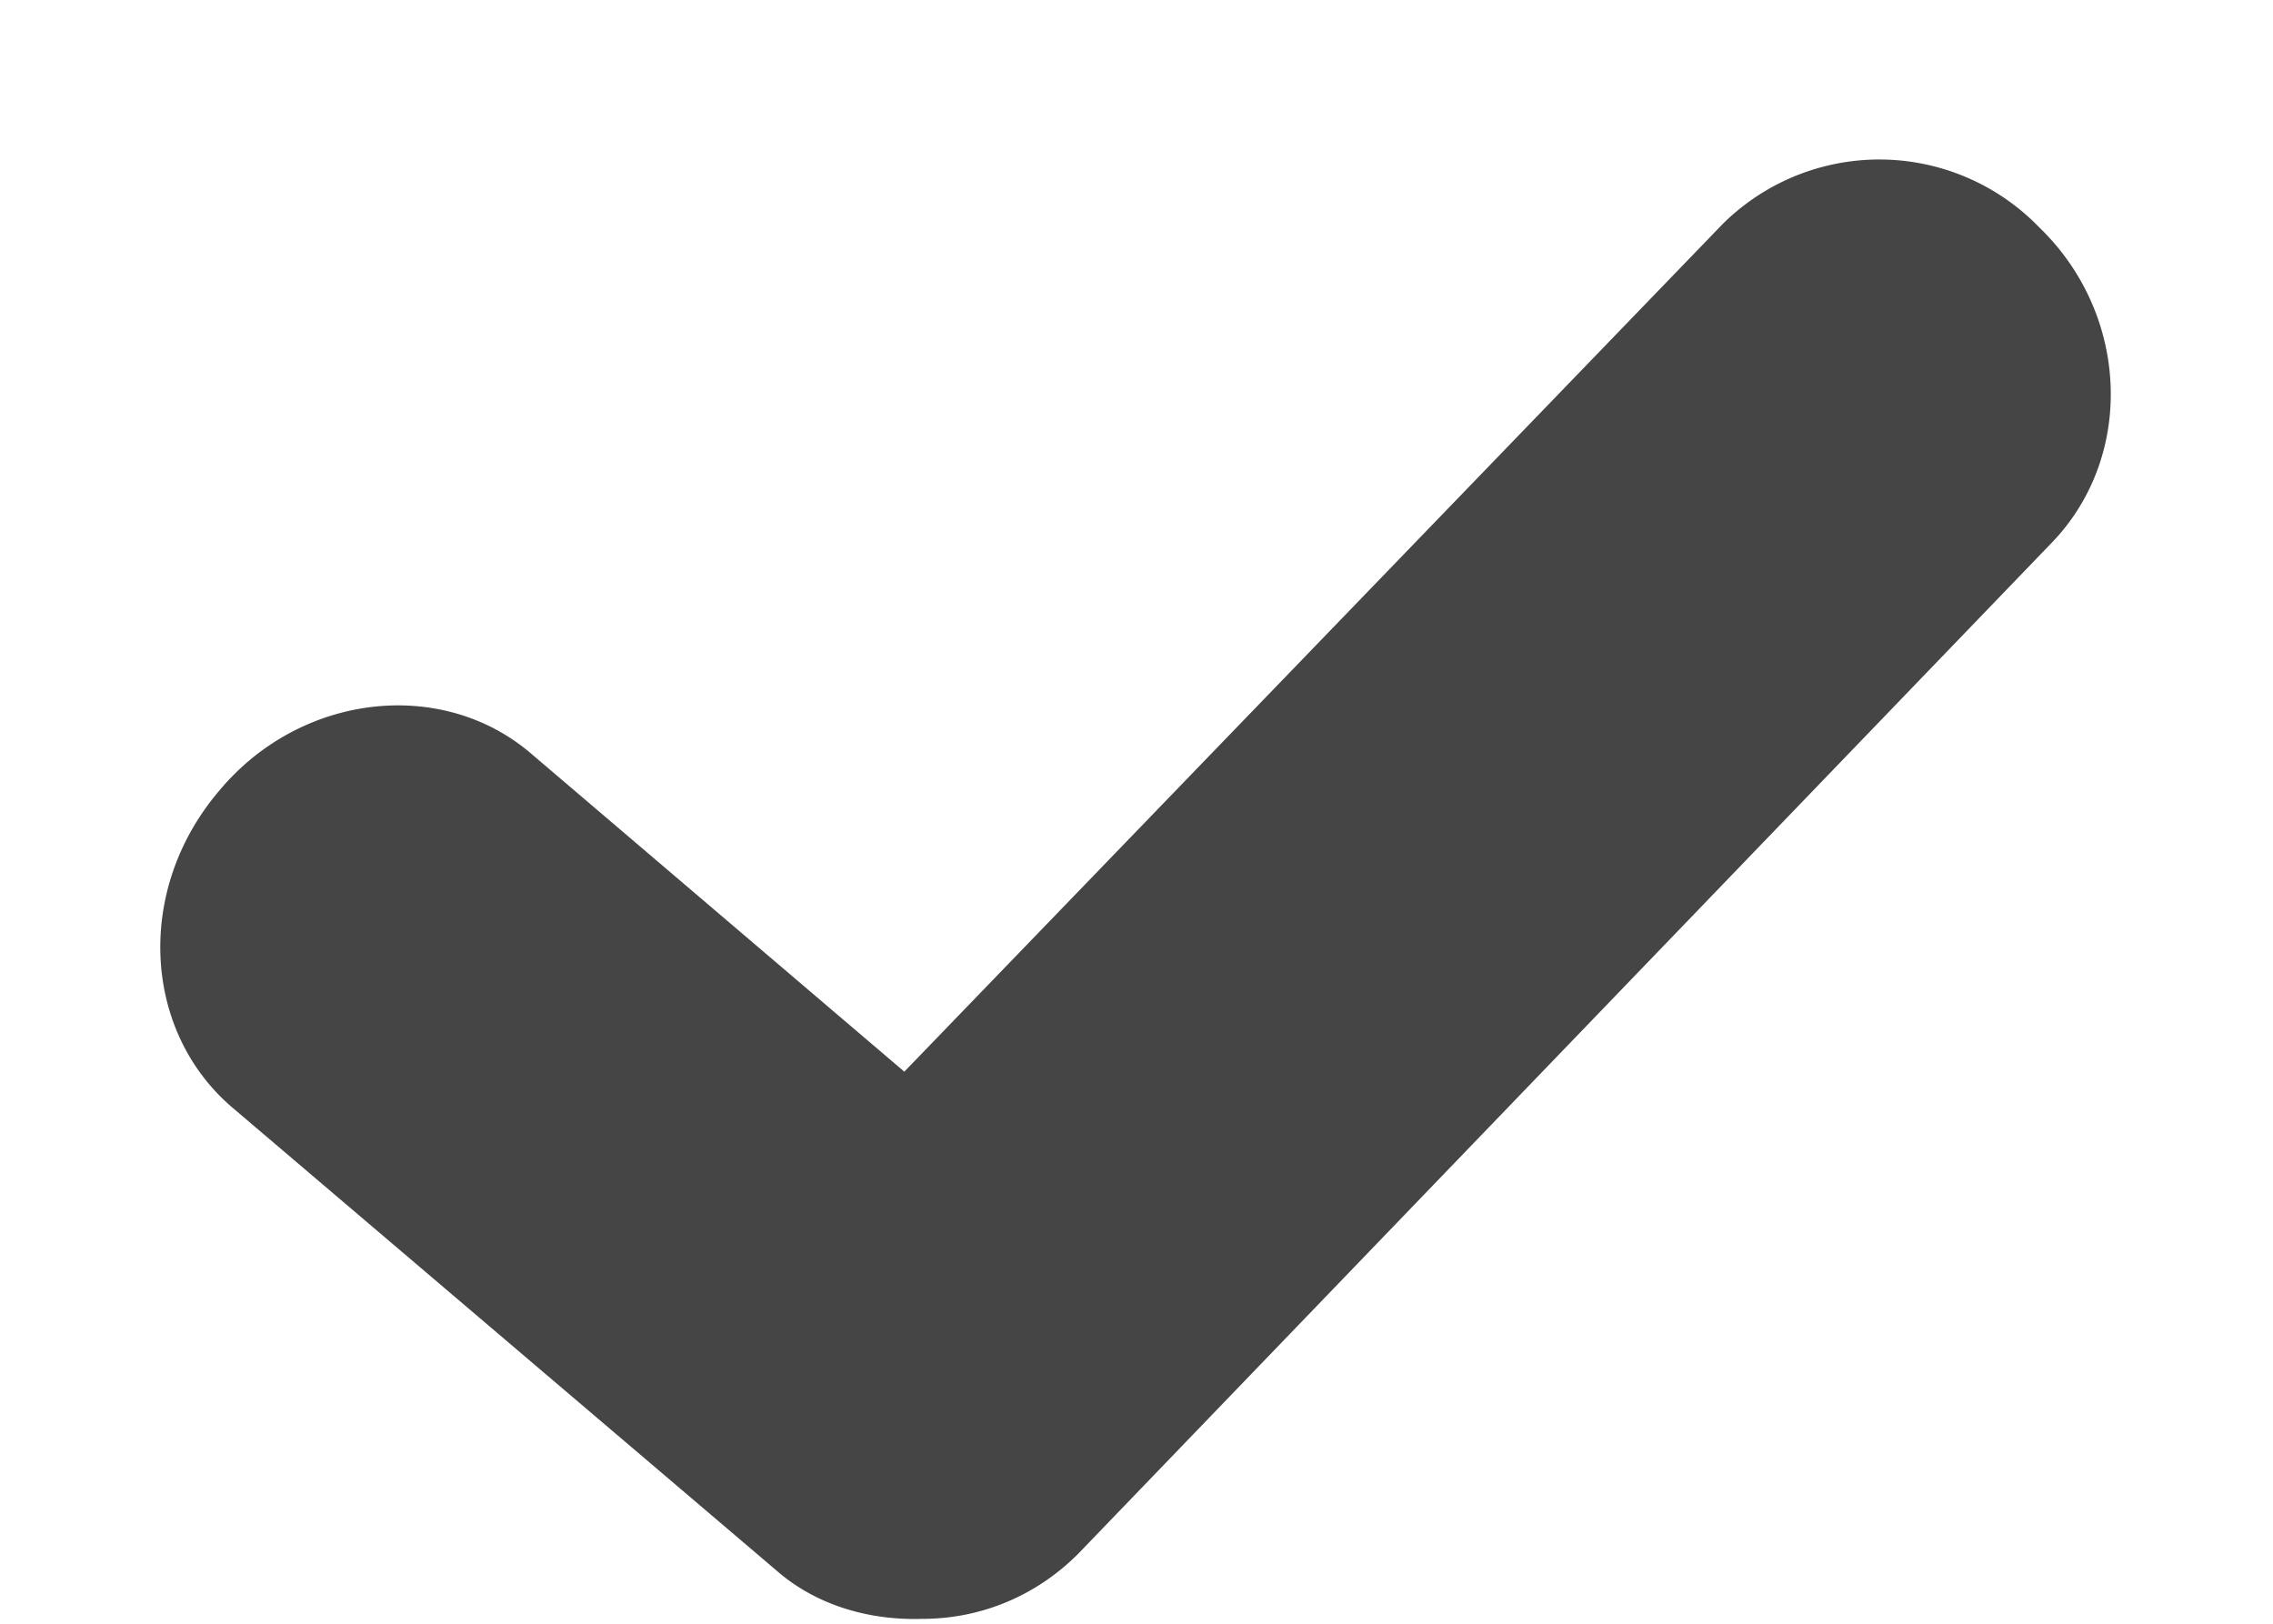 <svg xmlns="http://www.w3.org/2000/svg" width="14" height="10" viewBox="0 0 14 10"><path fill="#454545" d="M10.61 1.38a1.37 1.37 0 0 1 1.95.02c.56.54.59 1.42.07 1.95L6.64 9.57c-.26.26-.6.4-.96.4-.32.01-.65-.08-.9-.3L1.43 6.82c-.55-.47-.6-1.34-.08-1.95.5-.6 1.37-.7 1.92-.23l2.3 1.96z"/></svg>